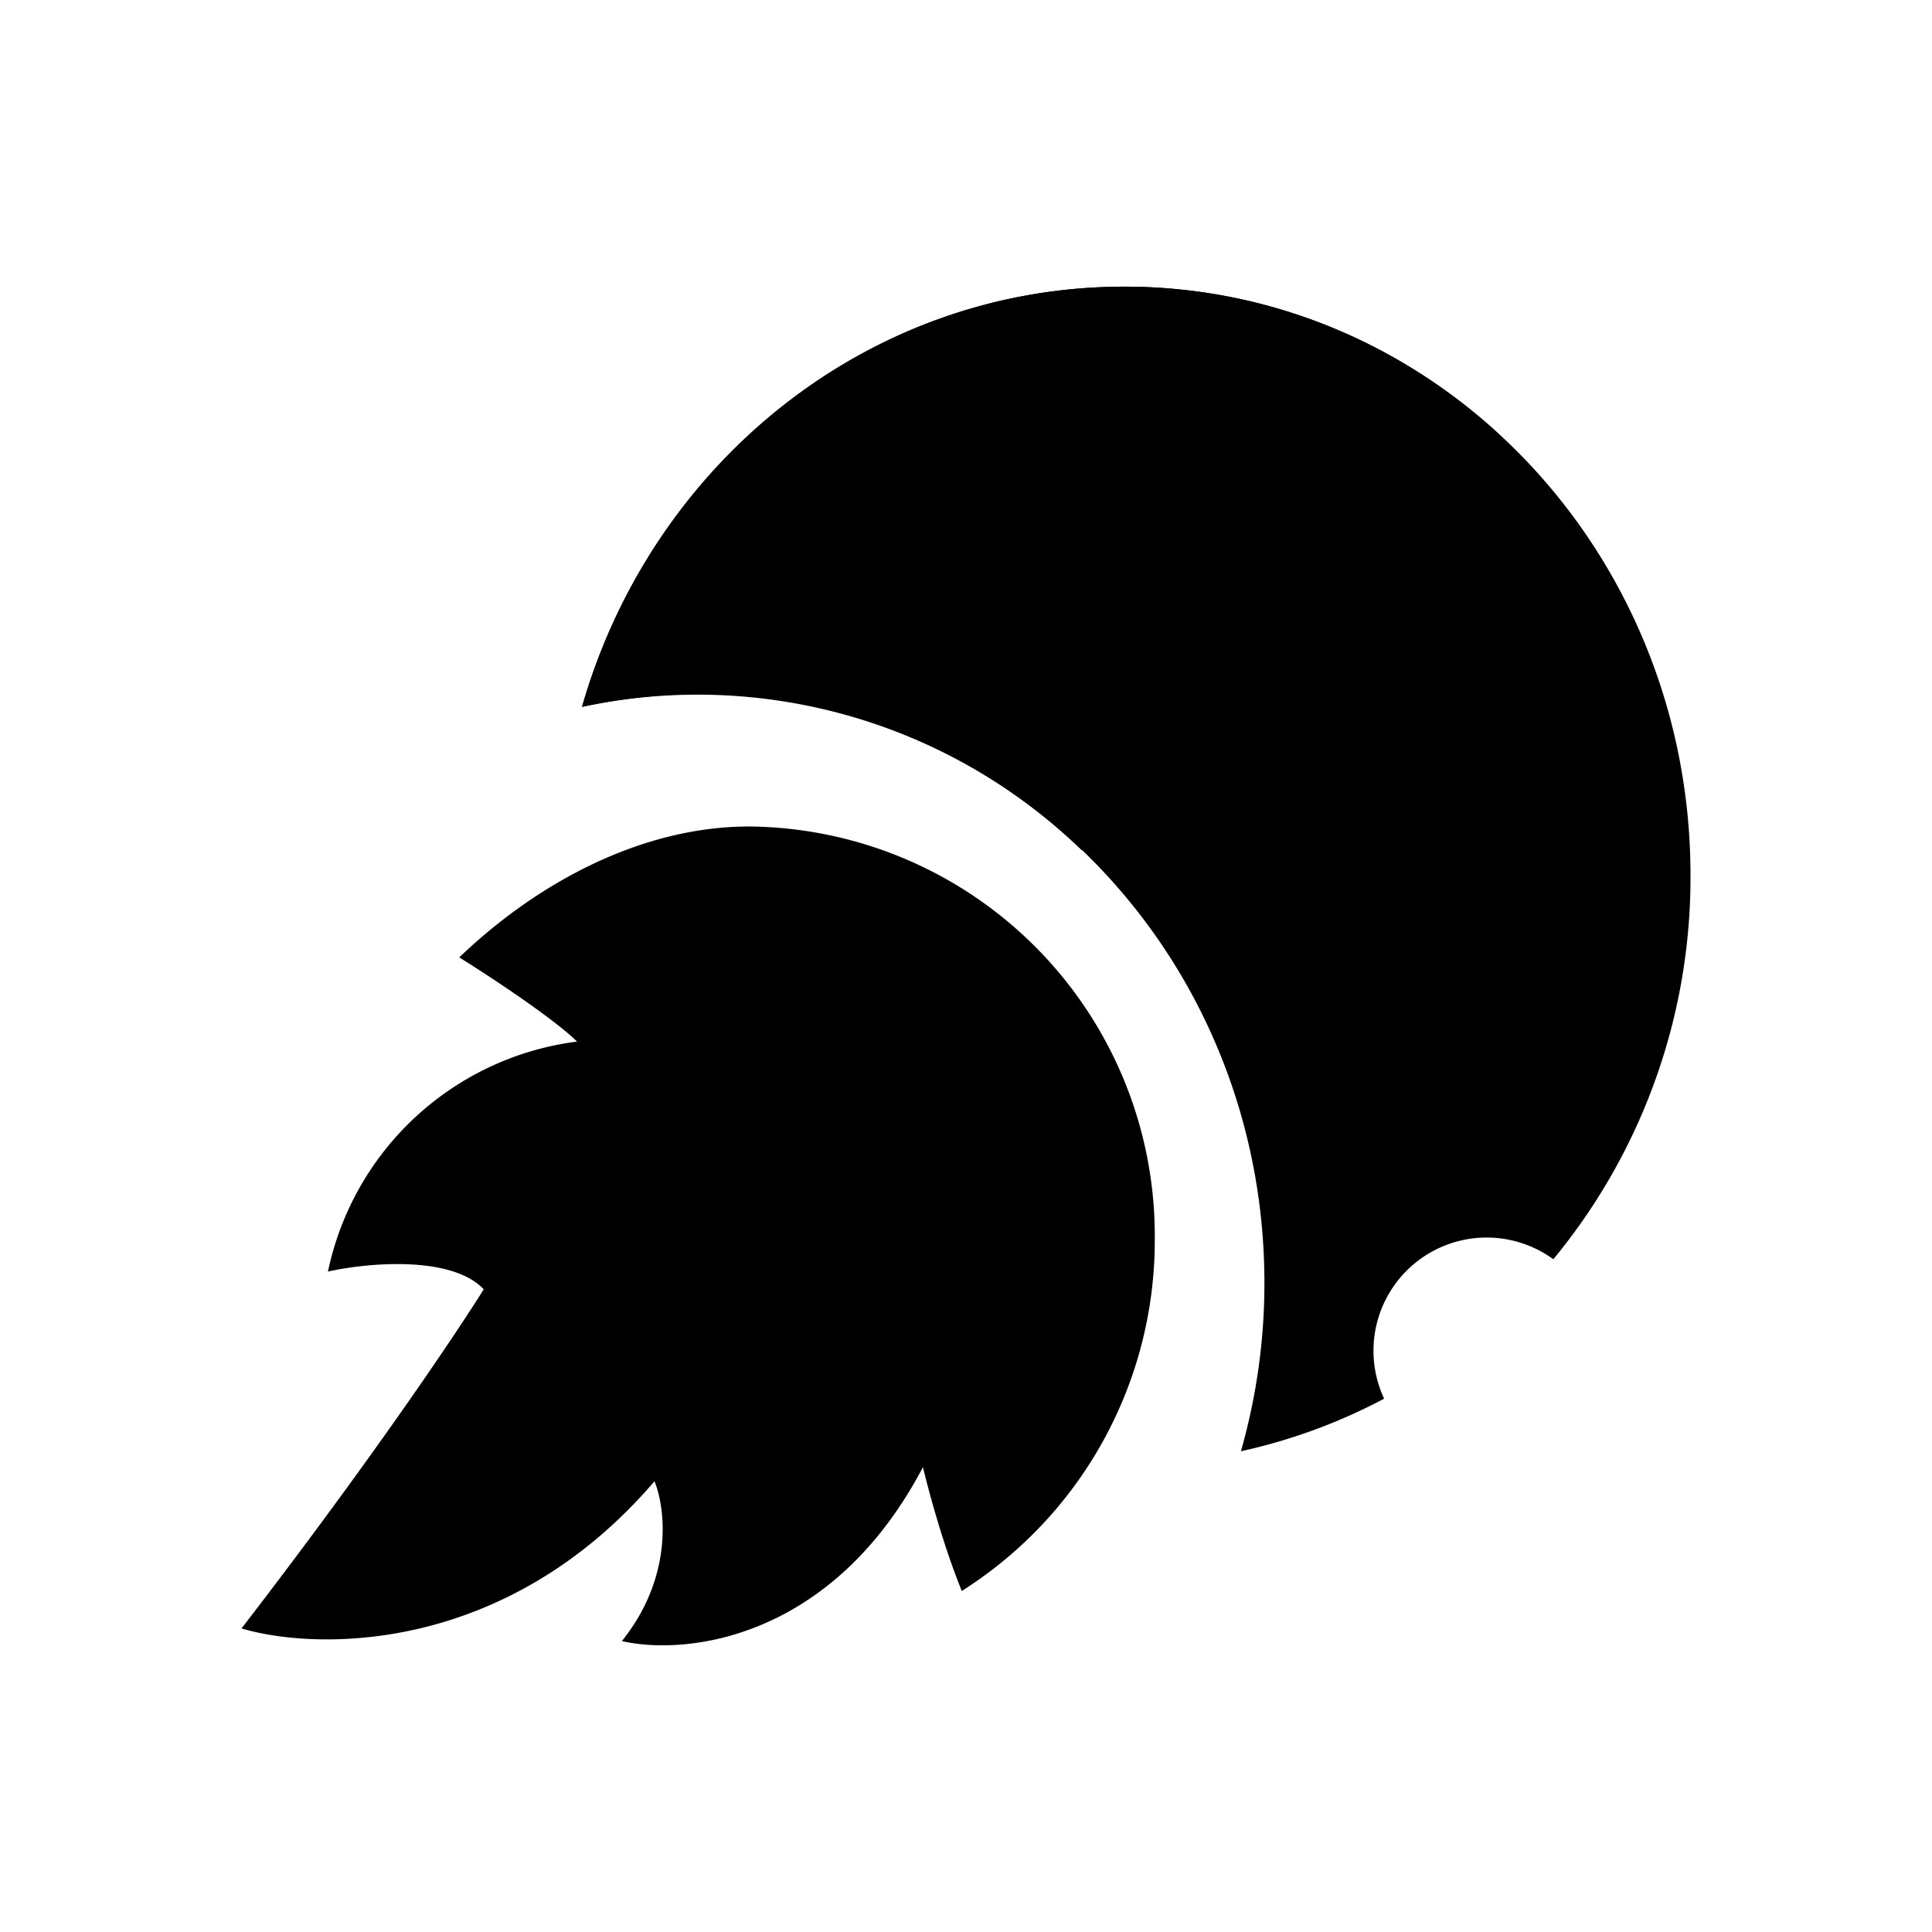 <svg xmlns="http://www.w3.org/2000/svg" width="1em" height="1em" viewBox="0 0 24 24"><path fill="currentColor" d="M17.192 17.376a7 7 0 0 1-1.777.652a7.6 7.6 0 0 0 .292-2.092c0-4.039-3.15-7.313-7.03-7.313c-.496 0-.98.057-1.447.158c.867-3.026 3.555-5.22 6.739-5.22C17.85 3.561 21 6.835 21 10.873a7.45 7.45 0 0 1-1.704 4.77a1.406 1.406 0 0 0-2.104 1.727z"/><path fill="currentColor" d="m18.615 5.39l-5.175 5.174a6.86 6.86 0 0 0-6.21-1.783c.867-3.026 3.555-5.22 6.739-5.22c1.783 0 3.409.692 4.646 1.828"/><path fill="currentColor" d="M13.406 9.186a1.969 1.969 0 1 0 0-3.937a1.969 1.969 0 0 0 0 3.937M9.469 8.061a.844.844 0 1 0 0-1.688a.844.844 0 0 0 0 1.688m7.594 2.812a1.125 1.125 0 1 0 0-2.25a1.125 1.125 0 0 0 0 2.25m-.563 2.813a.563.563 0 1 0 0-1.125a.563.563 0 0 0 0 1.125m-4.55 6.076a5.15 5.15 0 0 0 2.395-4.365a5.085 5.085 0 0 0-5.04-5.13c-1.282 0-2.576.647-3.6 1.626c.54.337 1.221.804 1.463 1.046a3.63 3.63 0 0 0-3.094 2.857c.473-.107 1.53-.208 1.935.22c-.332.534-1.4 2.126-3.009 4.213c.945.28 3.29.32 5.13-1.828c.135.326.242 1.18-.405 1.985c.776.18 2.604 0 3.74-2.16c.085.349.26.99.484 1.541z"/></svg>